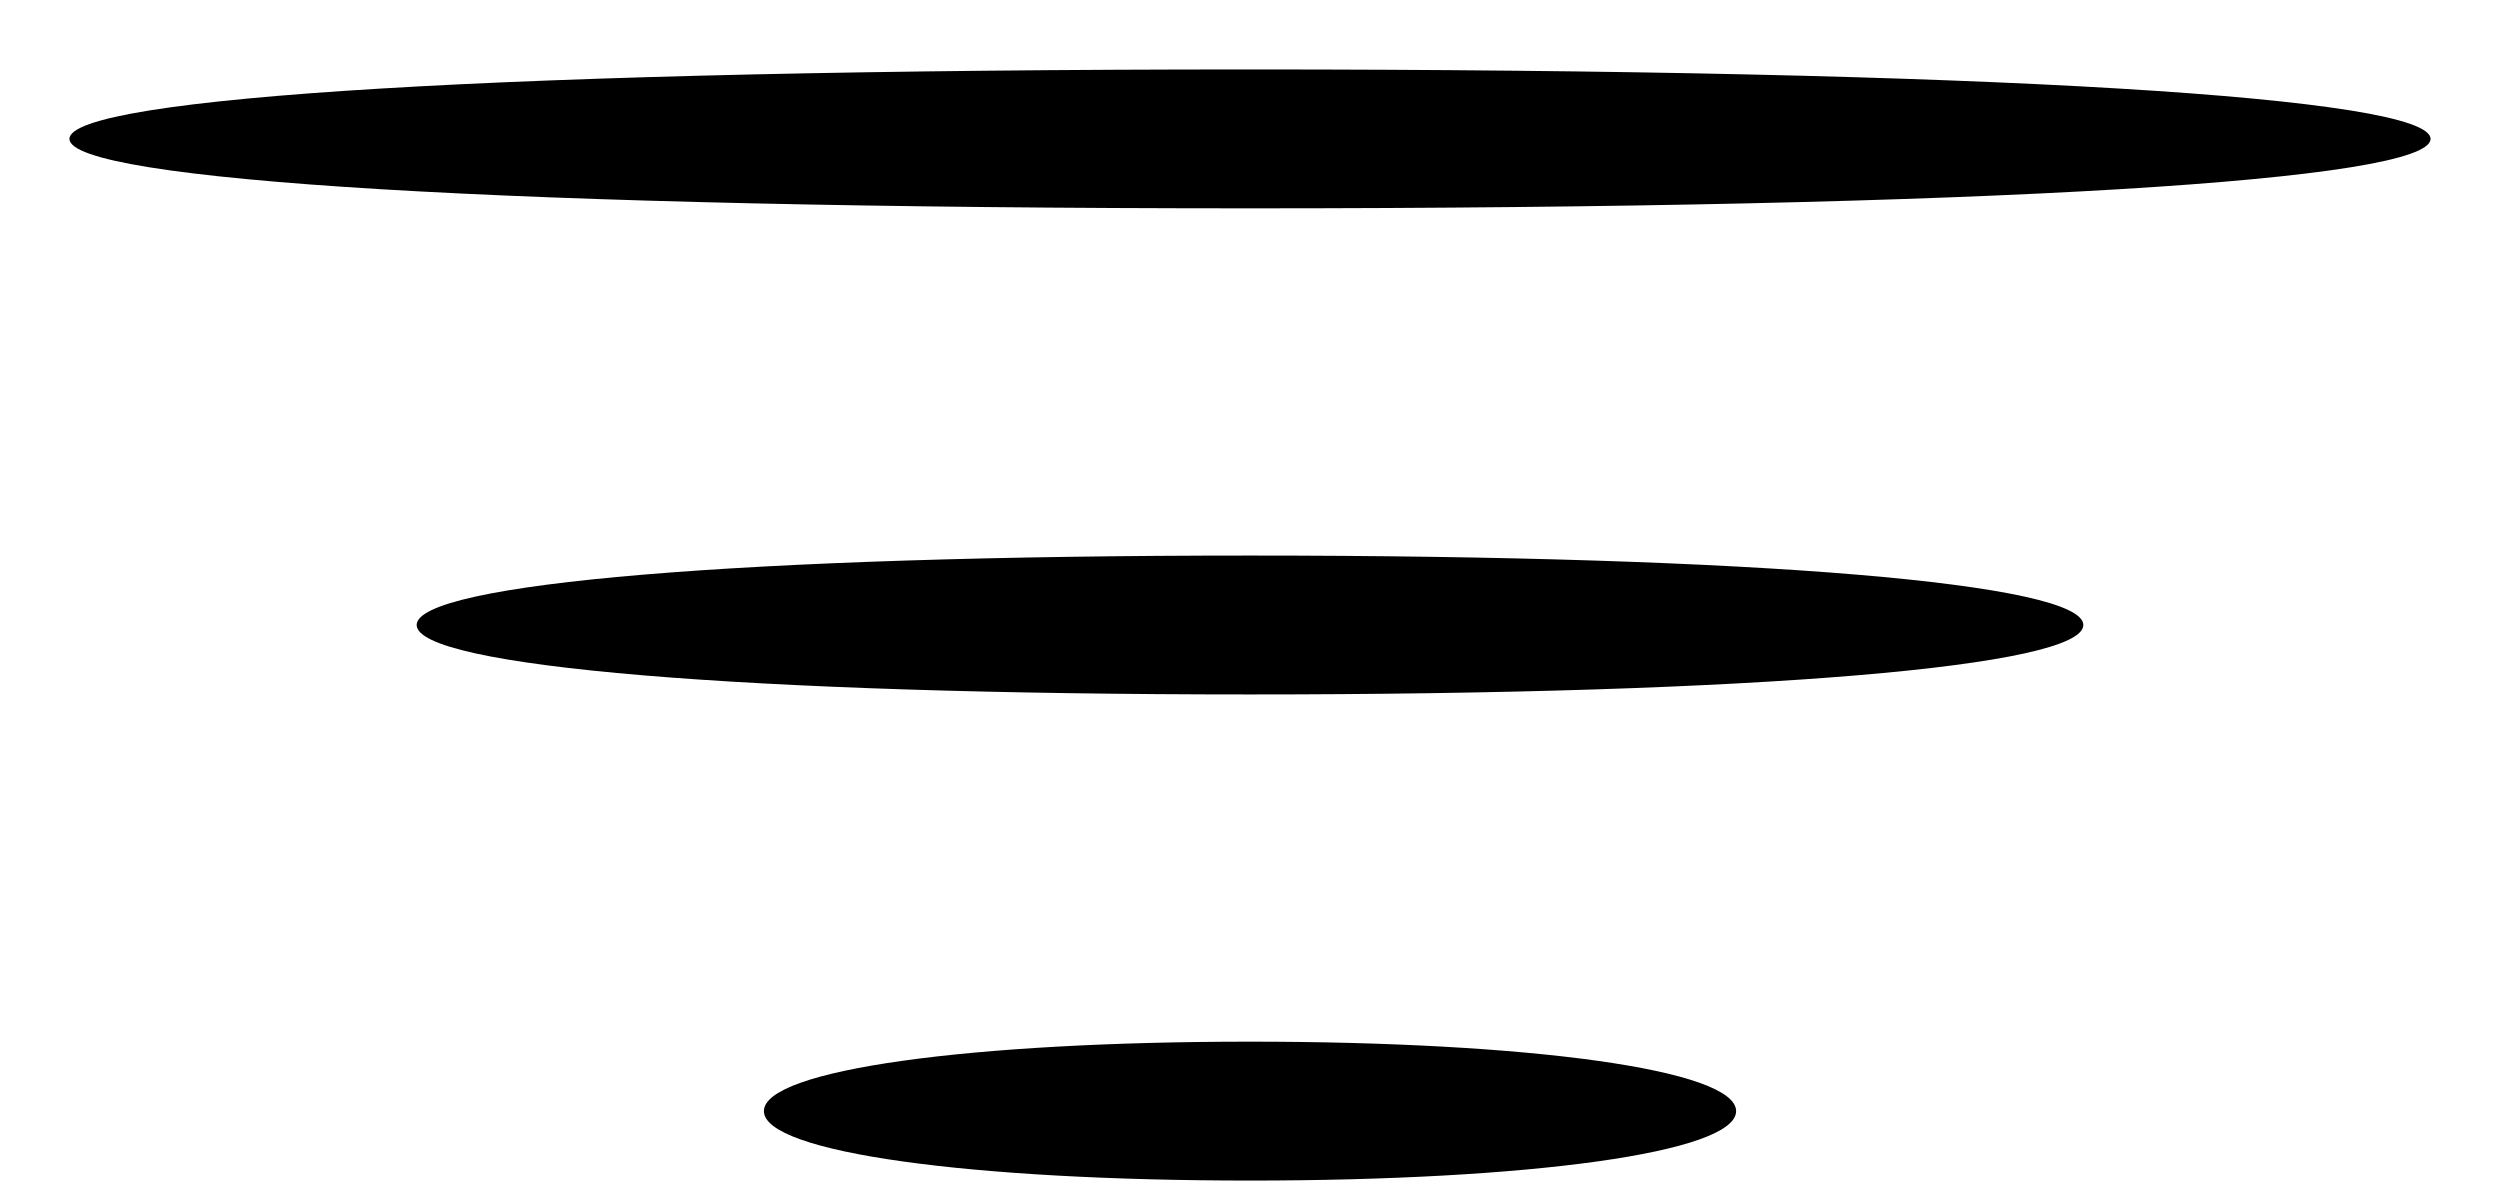 <?xml version="1.0" standalone="no"?>
<!DOCTYPE svg PUBLIC "-//W3C//DTD SVG 20010904//EN"
 "http://www.w3.org/TR/2001/REC-SVG-20010904/DTD/svg10.dtd">
<svg version="1.0" xmlns="http://www.w3.org/2000/svg"
 width="36pt" height="17pt" viewBox="0 0 36 17"
 preserveAspectRatio="xMidYMid meet">

<g transform="translate(0,17) scale(0.1,-0.1)"
fill="currentcolor" stroke="none">
<path d="M10 150 c0 -6 63 -10 170 -10 107 0 170 4 170 10 0 6 -63 10 -170 10
-107 0 -170 -4 -170 -10z"/>
<path d="M60 80 c0 -6 47 -10 120 -10 73 0 120 4 120 10 0 6 -47 10 -120 10
-73 0 -120 -4 -120 -10z"/>
<path d="M110 10 c0 -6 30 -10 70 -10 40 0 70 4 70 10 0 6 -30 10 -70 10 -40
0 -70 -4 -70 -10z"/>
</g>
</svg>
